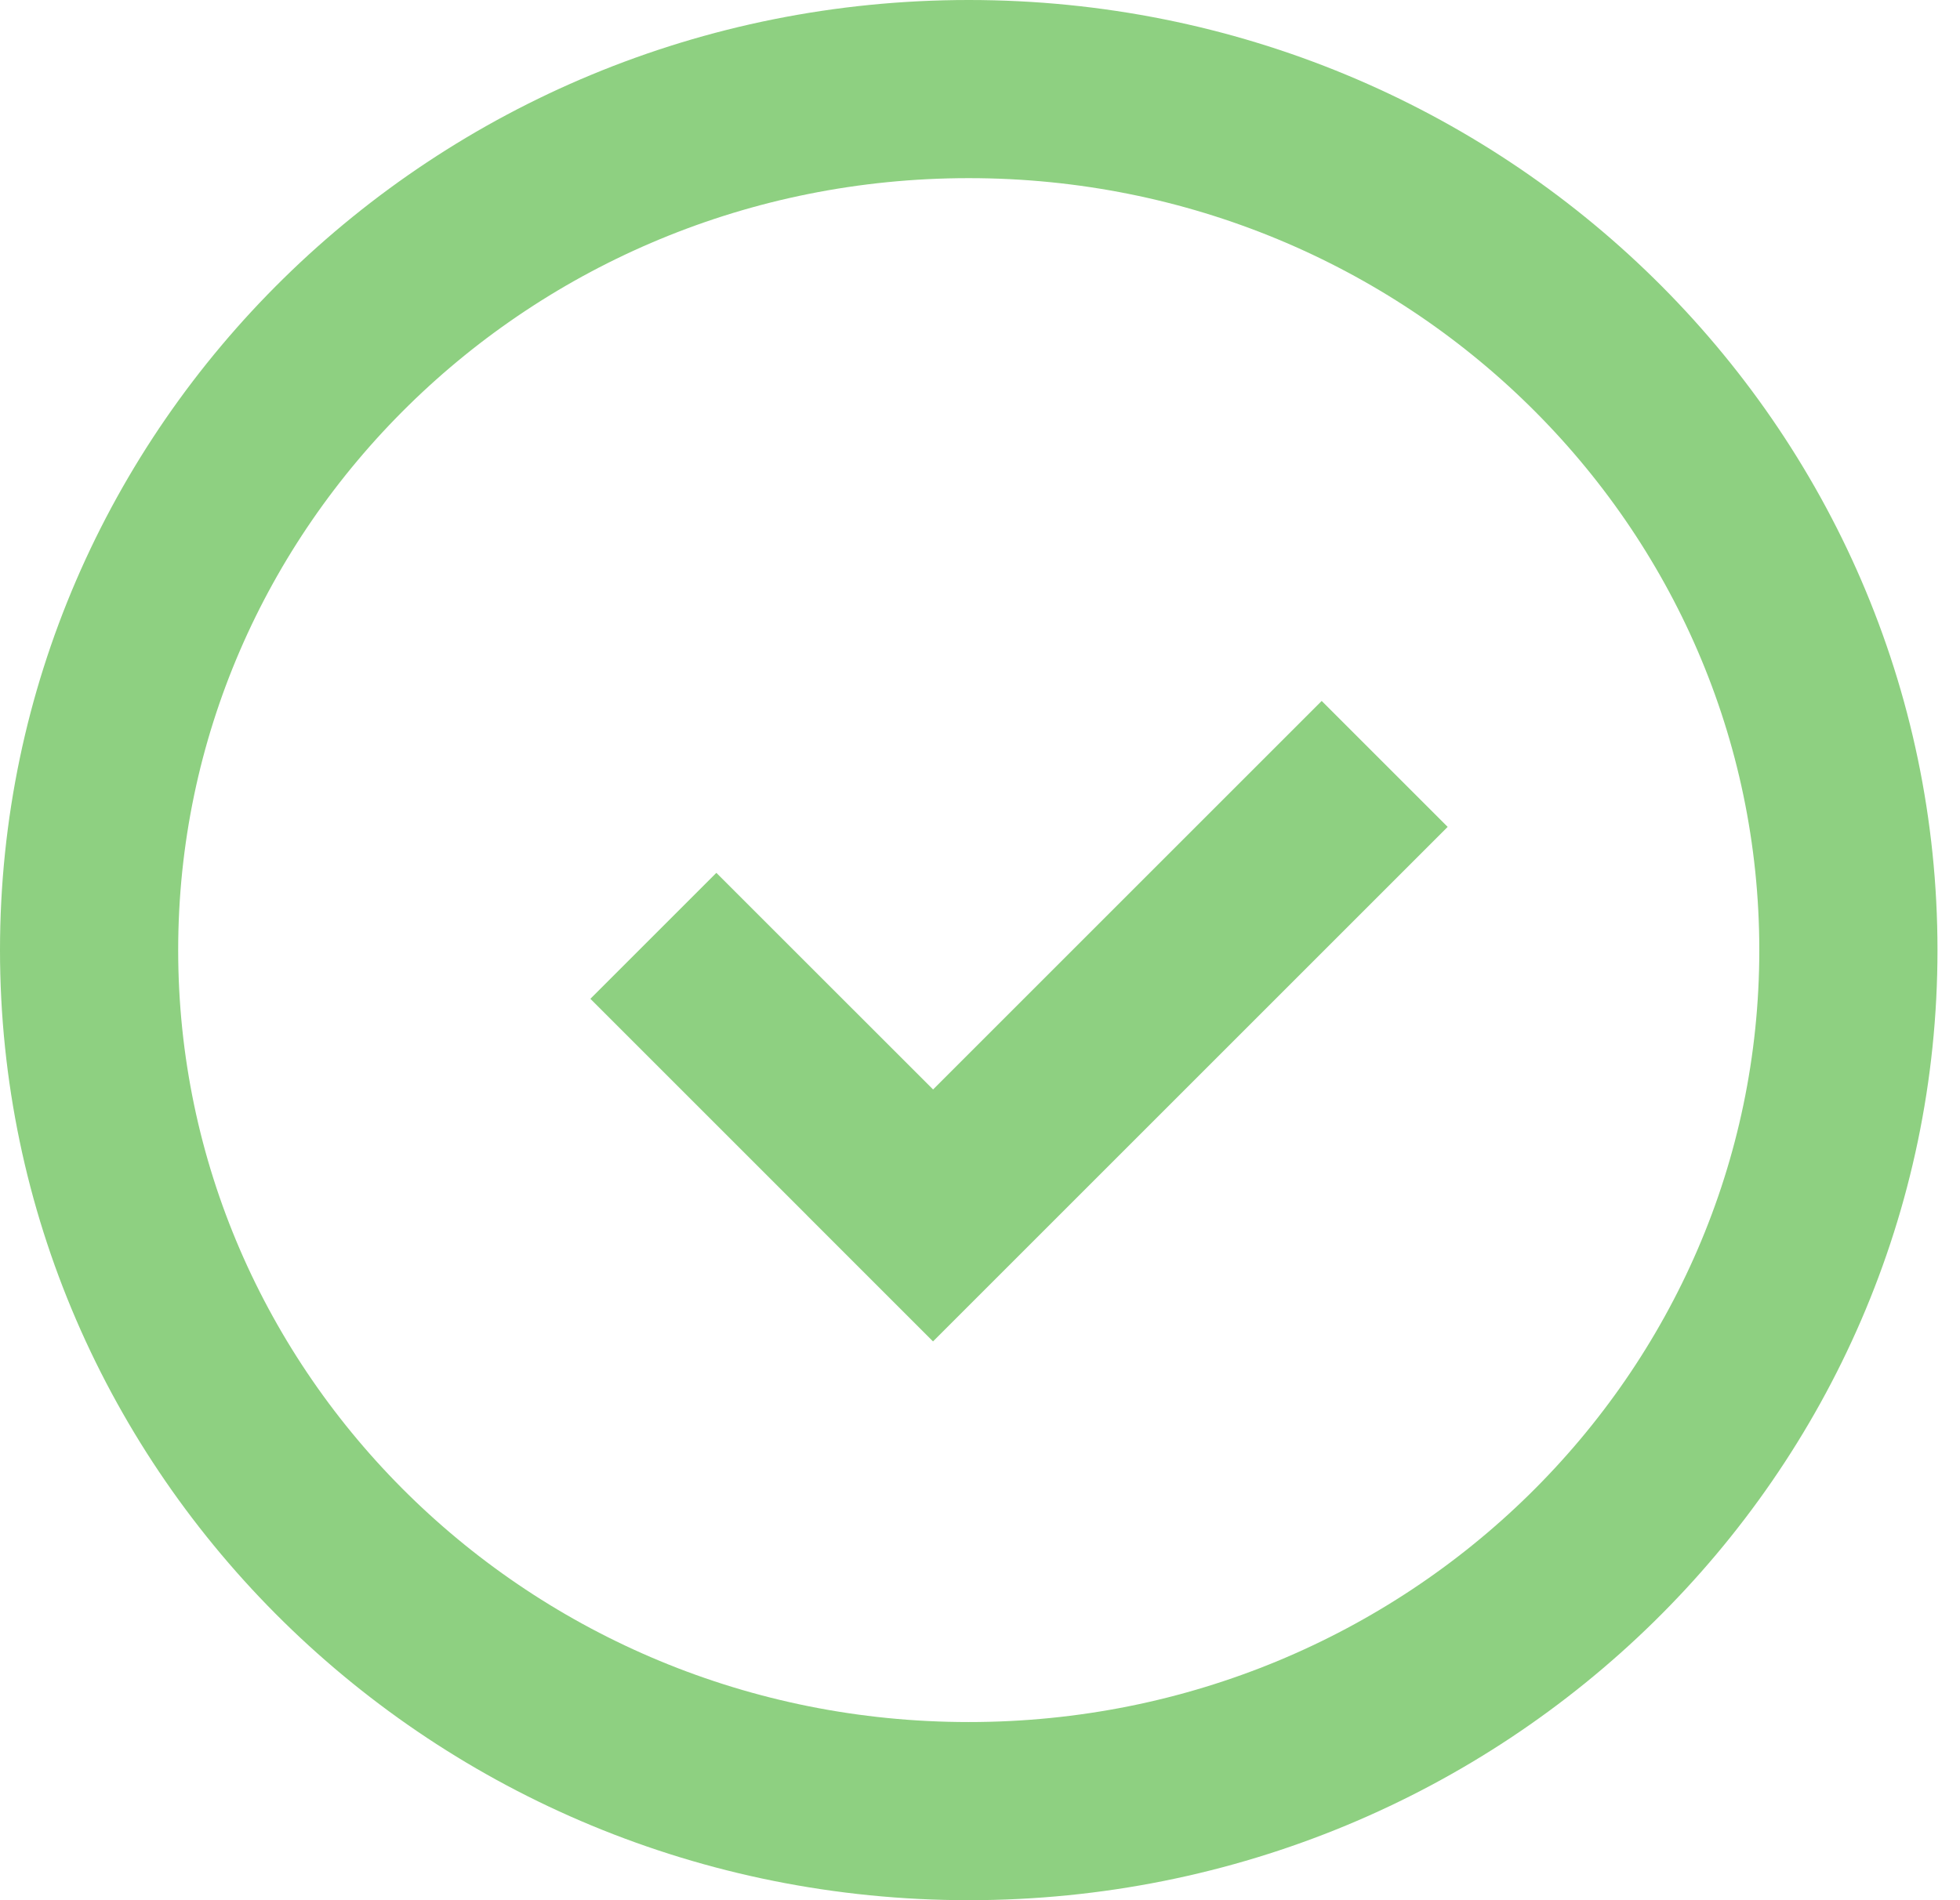 <svg width="33" height="32" viewBox="0 0 33 32" fill="none" xmlns="http://www.w3.org/2000/svg">
<path d="M31.121 16C31.121 23.981 24.518 30.5 16.311 30.5C8.104 30.5 1.5 23.981 1.5 16C1.5 8.019 8.104 1.5 16.311 1.5C24.518 1.5 31.121 8.019 31.121 16Z" stroke="#8ED081" stroke-width="3"/>
<path fill-rule="evenodd" clip-rule="evenodd" d="M24.374 13.925L22.253 11.804L15.71 18.347L12.061 14.699L9.94 16.82L13.588 20.468L13.588 20.469L15.709 22.59L24.374 13.925Z" fill="#8ED081"/>
</svg>
